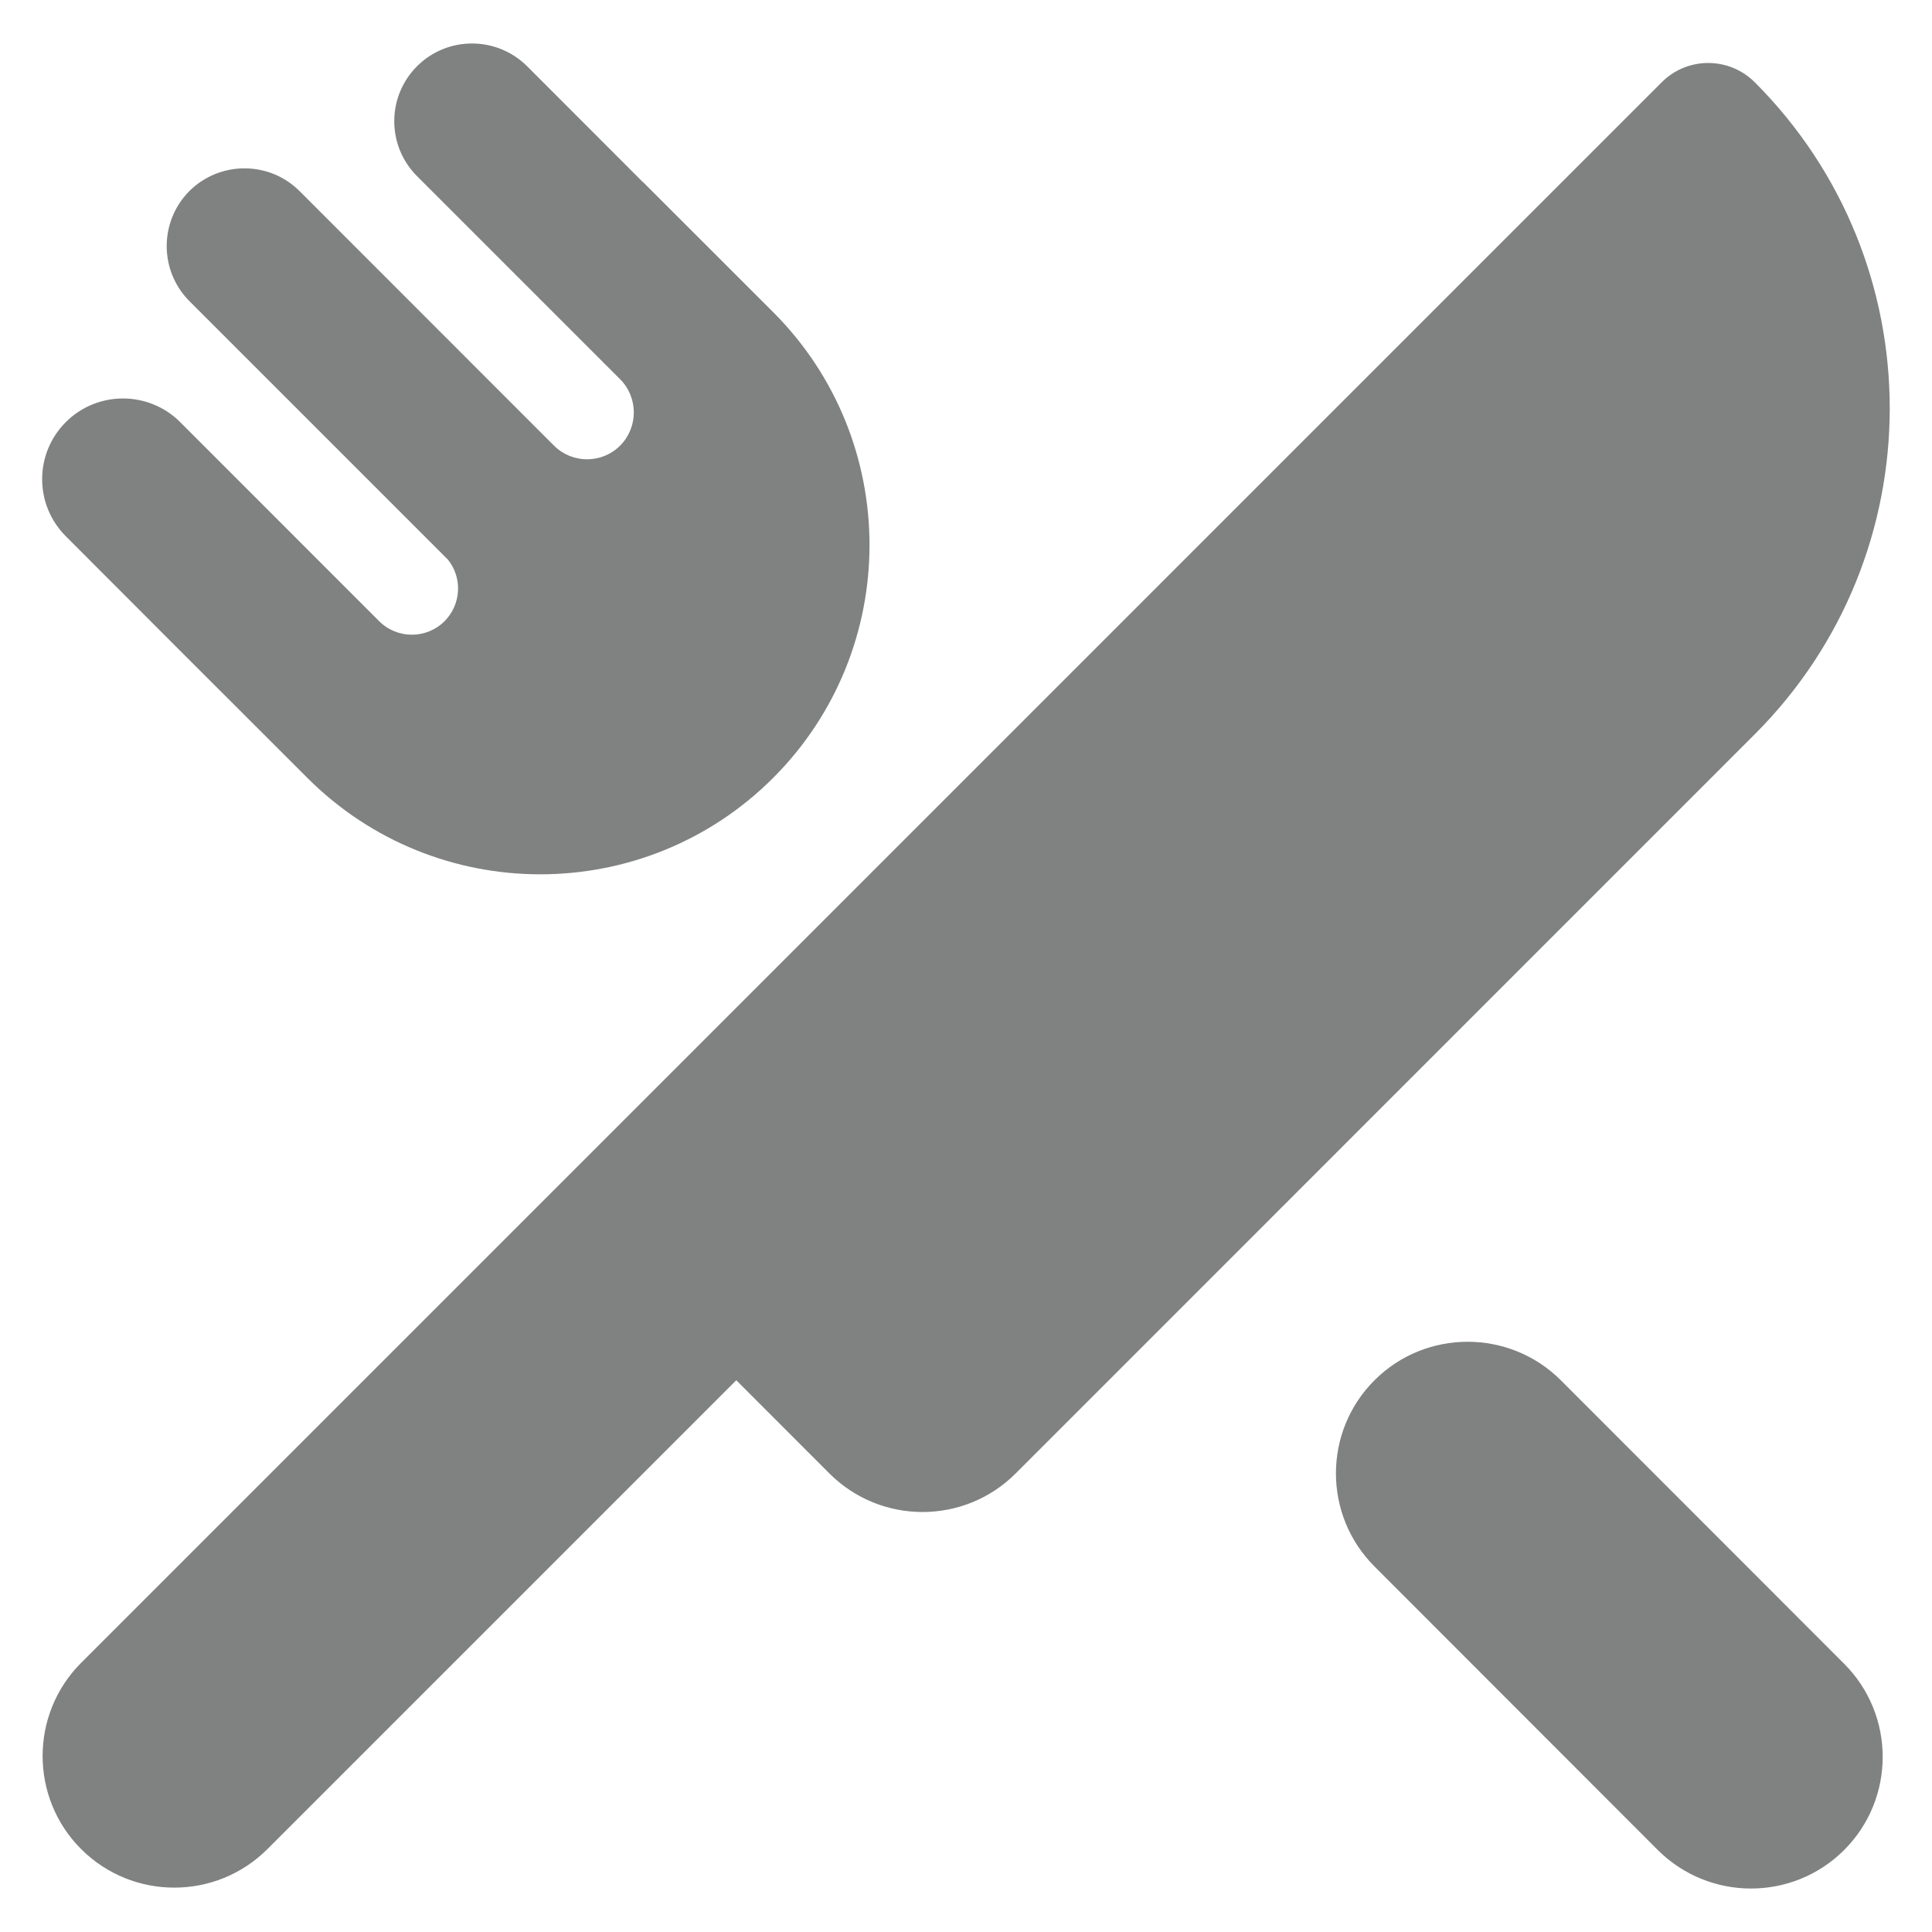 <svg width="22" height="22" viewBox="0 0 22 22" fill="none" xmlns="http://www.w3.org/2000/svg">
<path fill-rule="evenodd" clip-rule="evenodd" d="M20.999 18.945C21.585 19.53 21.585 20.482 20.999 21.067C20.414 21.651 19.465 21.651 18.878 21.067L15.652 17.838C15.066 17.253 15.066 16.302 15.652 15.717C16.236 15.133 17.188 15.133 17.773 15.717L20.999 18.945ZM7.323 12.536L18.922 0.937C19.214 0.644 19.689 0.644 19.982 0.937C22.031 2.986 22.031 6.312 19.982 8.361L11.566 16.778C10.98 17.364 10.03 17.364 9.444 16.778L8.384 15.717L3.045 21.056C2.46 21.641 1.509 21.641 0.924 21.056C0.339 20.471 0.339 19.52 0.924 18.935L7.323 12.536ZM7.062 4.319L4.749 2.006C4.403 1.661 4.403 1.1 4.749 0.754C5.094 0.409 5.655 0.409 6.002 0.754L7.322 2.075L7.323 2.074L8.804 3.554C10.267 5.018 10.267 7.394 8.804 8.858C7.34 10.322 4.964 10.322 3.5 8.858L2.019 7.378L0.75 6.107C0.39 5.748 0.39 5.165 0.75 4.806C1.109 4.448 1.692 4.448 2.051 4.806L4.317 7.073C4.523 7.279 4.857 7.279 5.063 7.073C5.253 6.881 5.267 6.578 5.1 6.372L2.157 3.429C1.812 3.083 1.812 2.522 2.157 2.175C2.504 1.831 3.065 1.831 3.41 2.175L6.308 5.074C6.516 5.282 6.854 5.282 7.062 5.074C7.269 4.865 7.269 4.527 7.062 4.319Z" fill="#2C2D2E" fill-opacity="0.6"/>
</svg>
